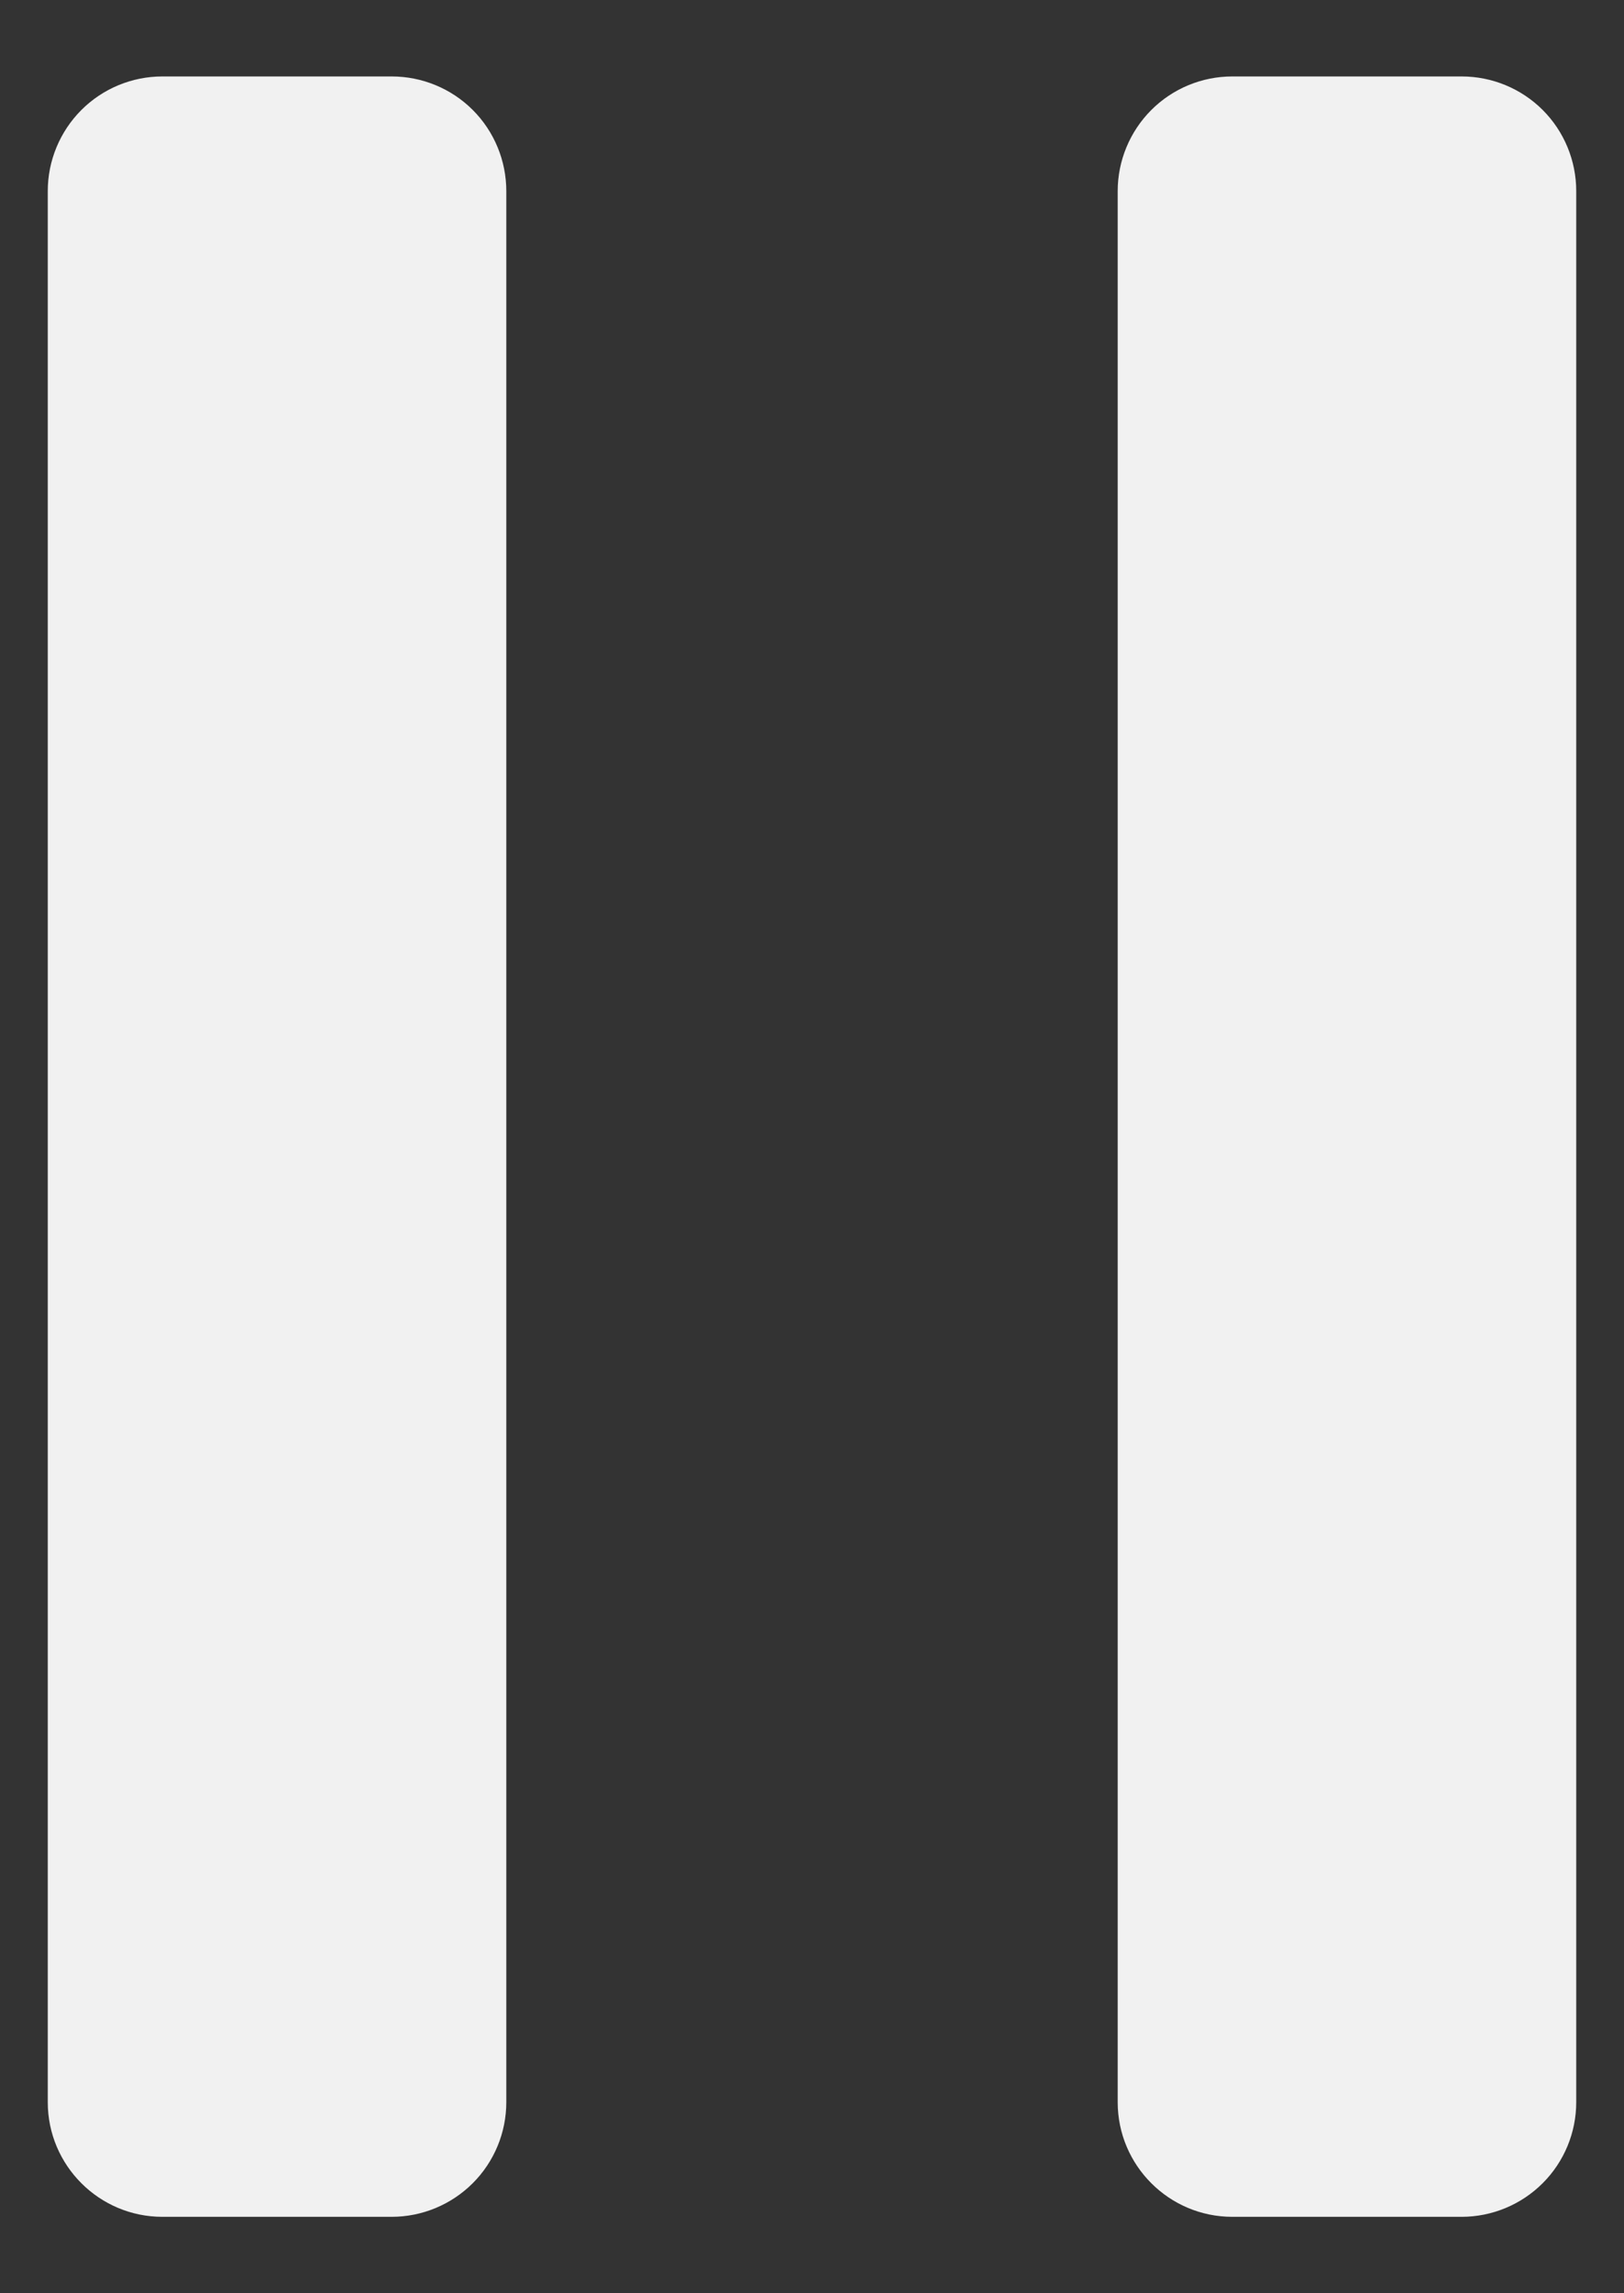 <svg width="17" height="24" viewBox="0 0 17 24" fill="none" xmlns="http://www.w3.org/2000/svg">
<rect x="0" y="0" width="17" height="24" fill="#333333" stroke="none"/>
<path d="M1.7 0.8C1.382 0.8 1.077 0.926 0.852 1.151C0.627 1.376 0.5 1.682 0.5 2V22C0.5 22.662 1.038 23.2 1.7 23.2H4.1C4.418 23.2 4.724 23.073 4.949 22.848C5.174 22.623 5.3 22.318 5.3 22V2C5.3 1.682 5.174 1.376 4.949 1.151C4.724 0.926 4.418 0.8 4.1 0.8H1.7ZM12.9 0.8C12.582 0.8 12.277 0.926 12.052 1.151C11.827 1.376 11.7 1.682 11.7 2V22C11.7 22.662 12.238 23.2 12.9 23.2H15.3C15.618 23.2 15.924 23.073 16.149 22.848C16.374 22.623 16.5 22.318 16.5 22V2C16.5 1.682 16.374 1.376 16.149 1.151C15.924 0.926 15.618 0.8 15.3 0.8H12.9Z" fill="#F1F1F1"/>
</svg>
